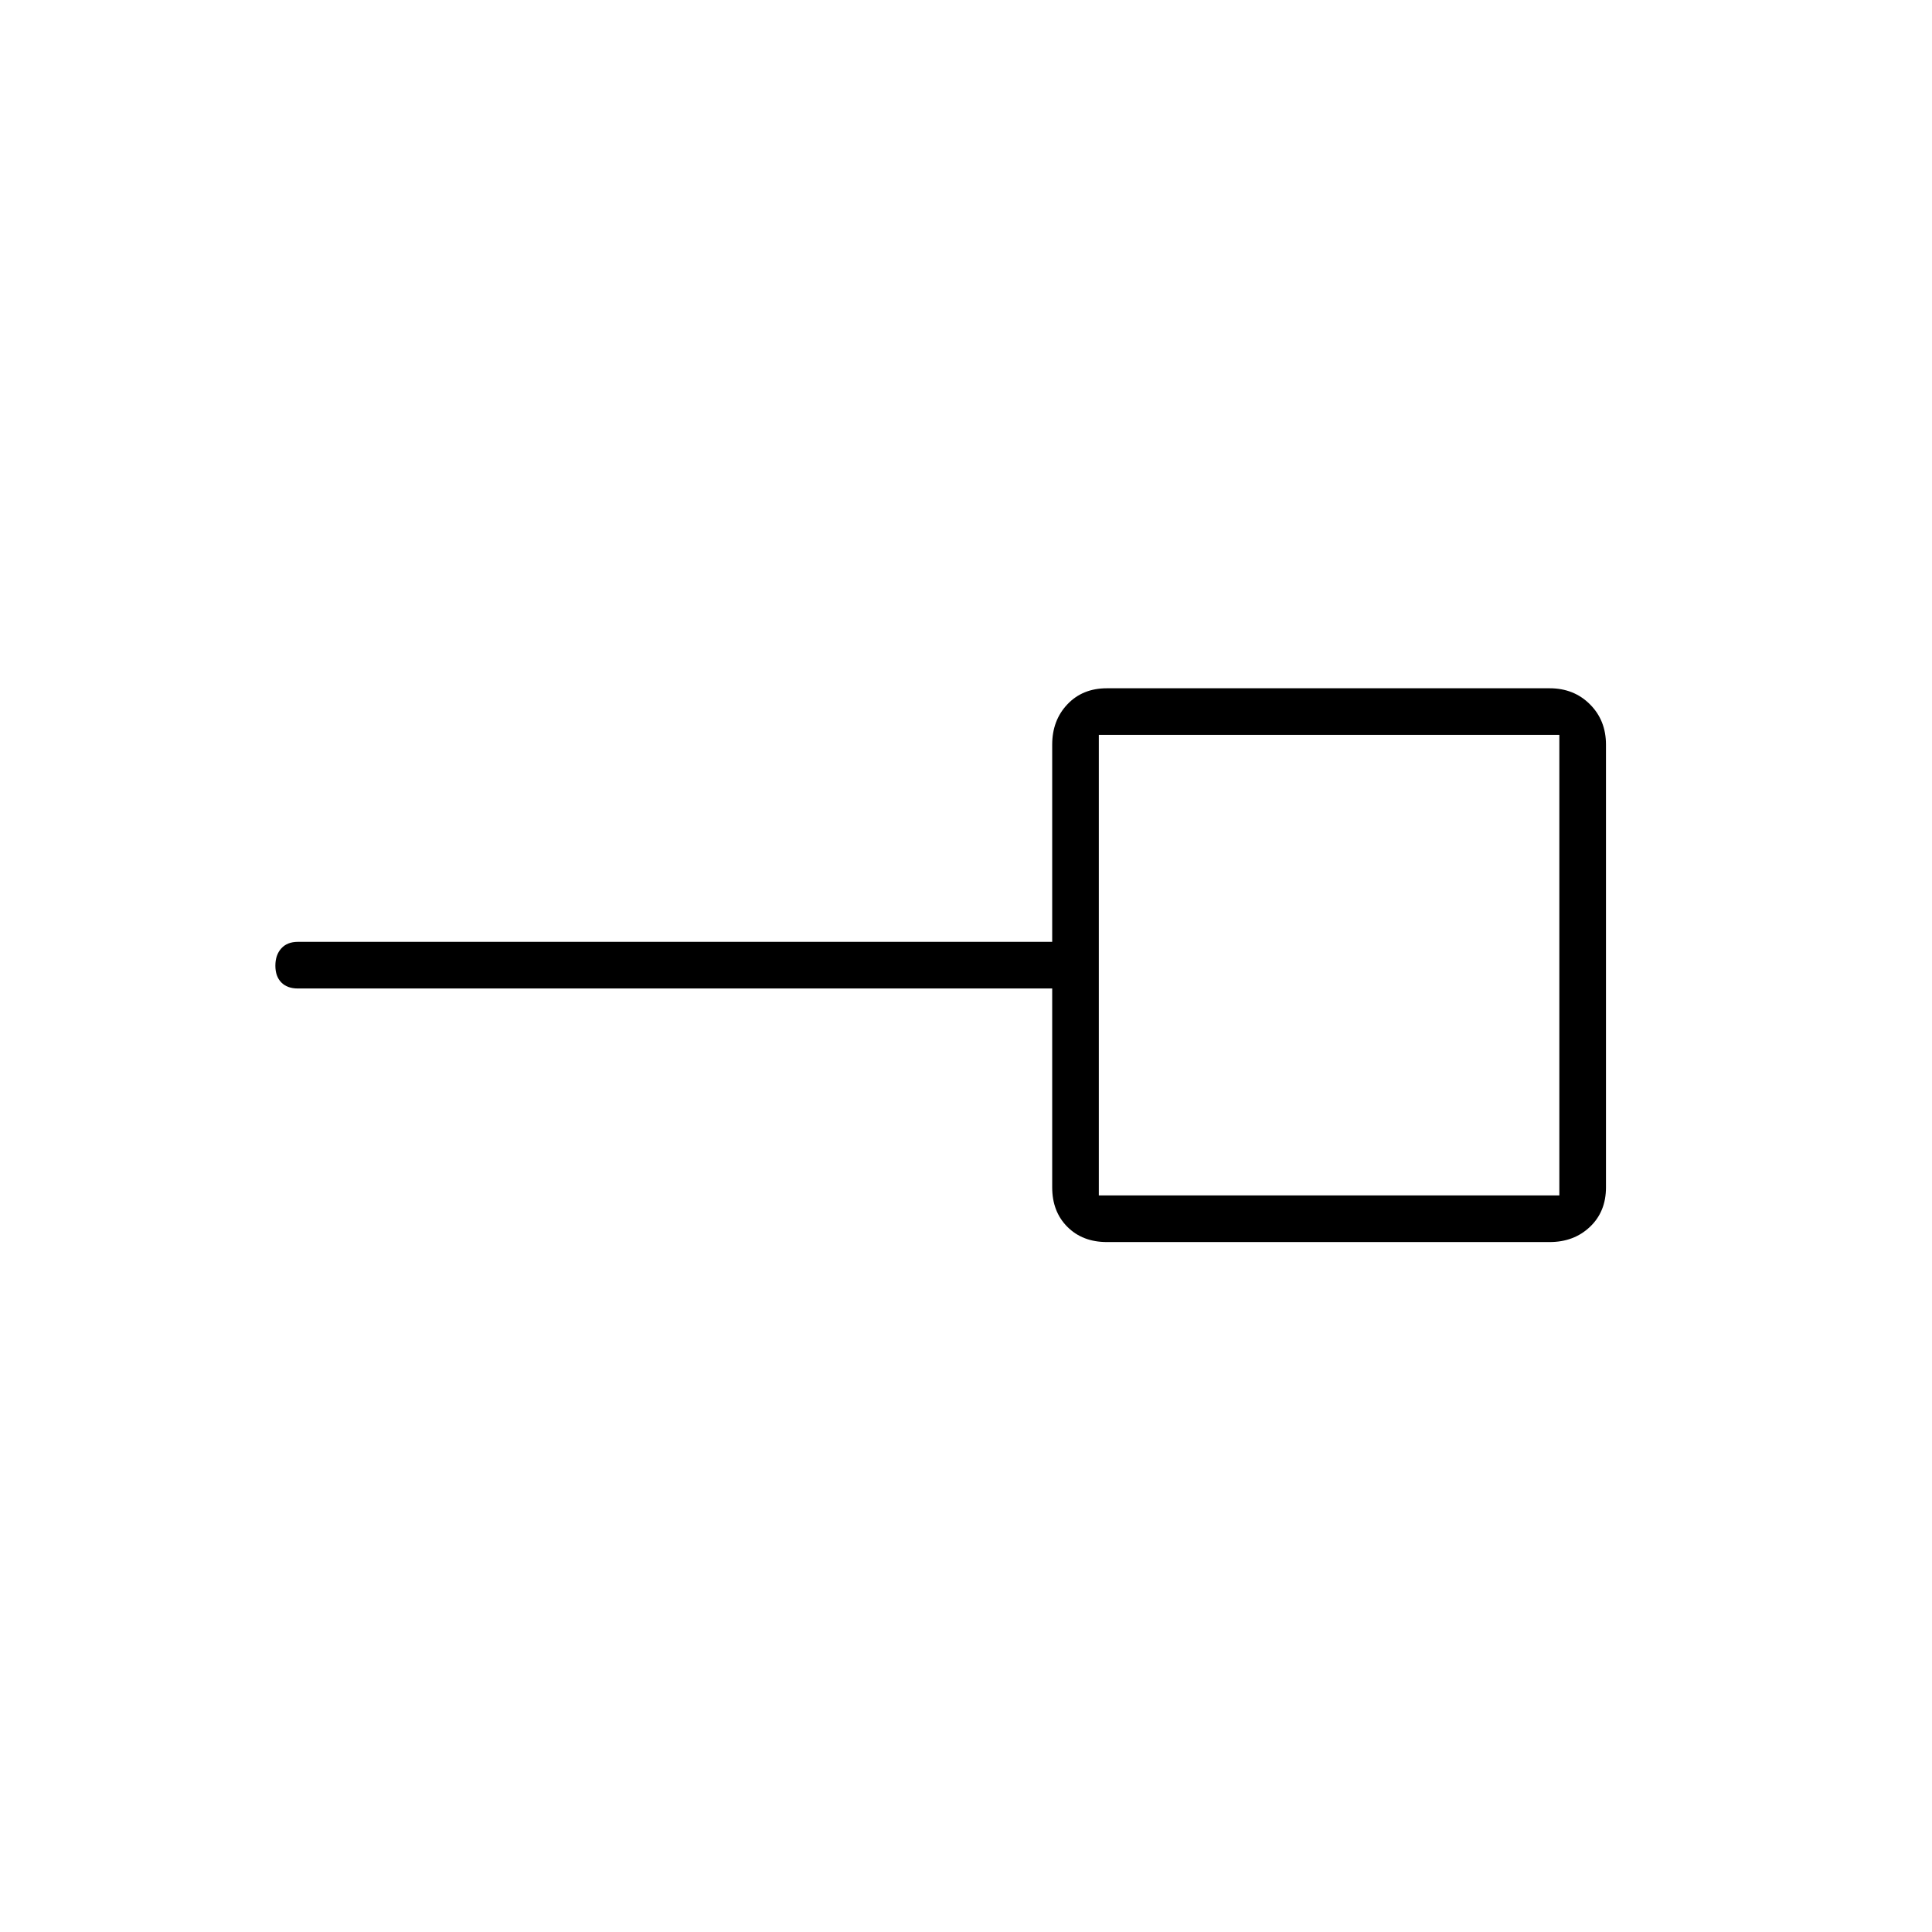 <svg xmlns="http://www.w3.org/2000/svg" height="40" viewBox="0 -960 960 960" width="40"><path d="M546-366h228.83v-228.83H546V-366Zm4 23.17q-12.07 0-19.62-7.55-7.55-7.55-7.55-19.62v-98.83H148q-5.27 0-8.22-3-2.95-3-2.95-8.33 0-5.34 2.95-8.59T148-492h374.83v-98q0-12.07 7.55-20.03Q537.93-618 550-618h220q12.07 0 20.03 7.97Q798-602.07 798-590v220q0 12.07-7.97 19.62-7.96 7.55-20.03 7.55H550ZM660-480Z"/></svg>
